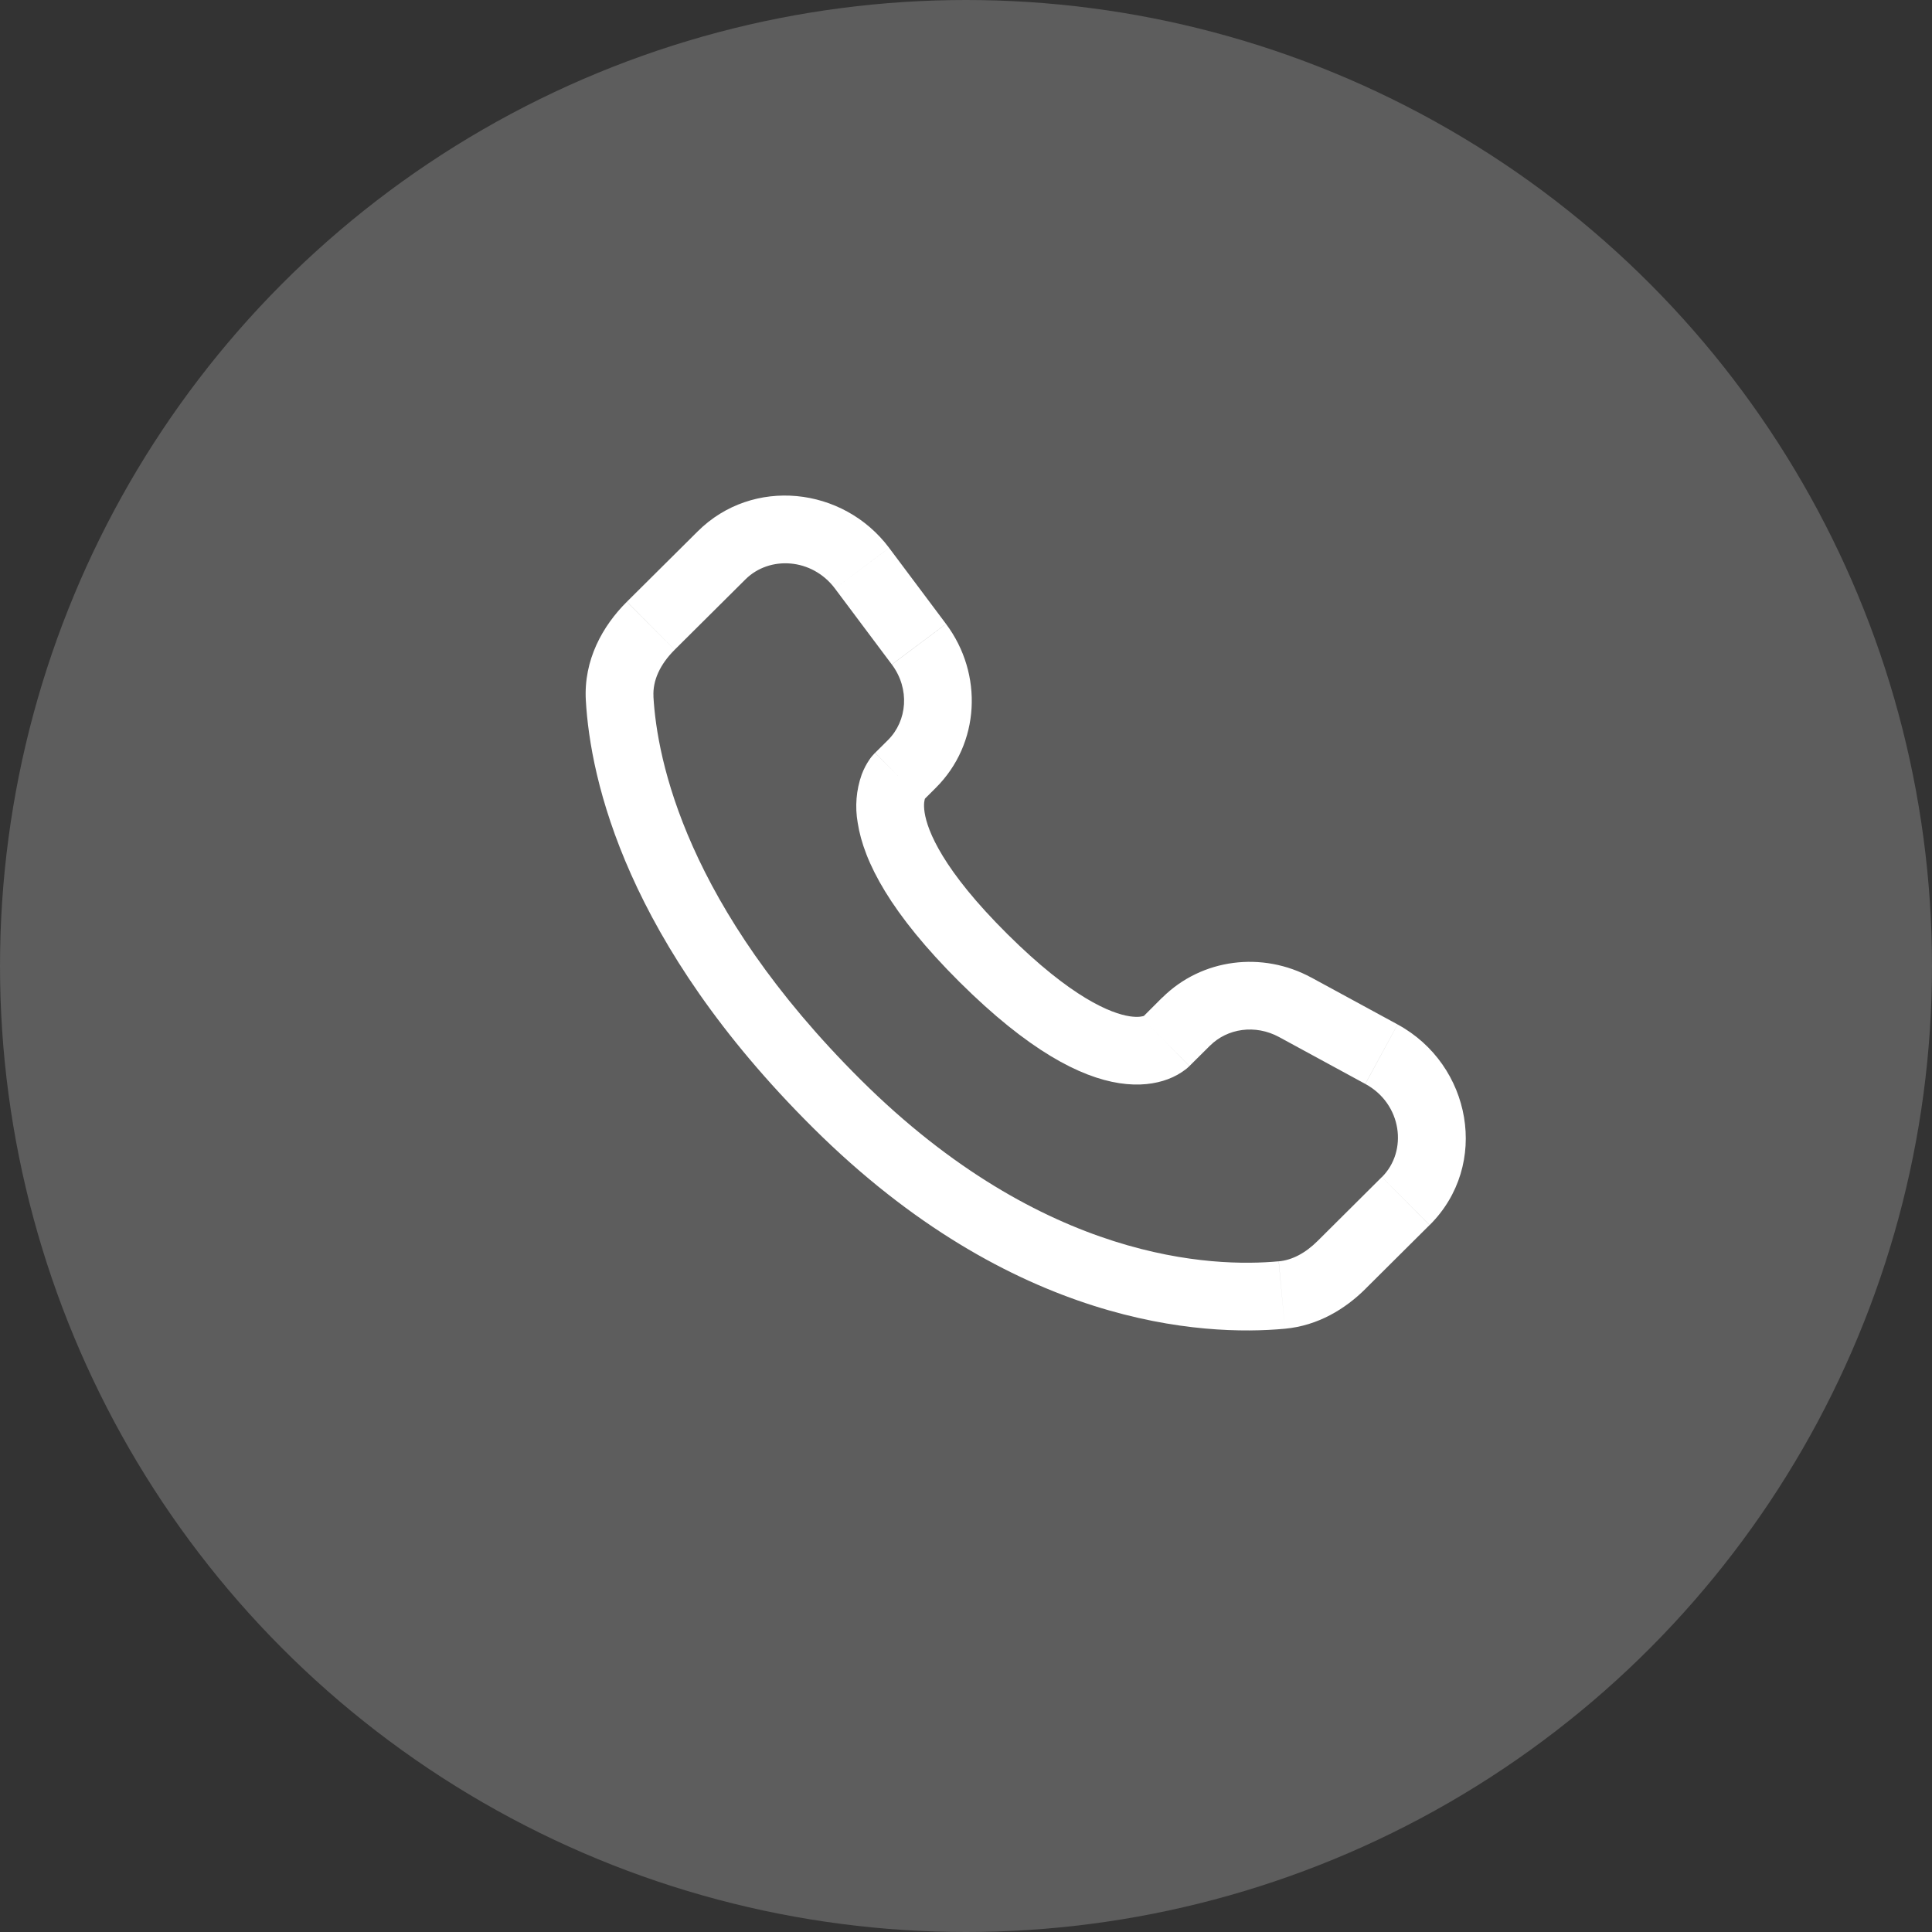 <svg width="66" height="66" viewBox="0 0 66 66" fill="none" xmlns="http://www.w3.org/2000/svg">
<rect x="0" y="0" width="66" height="66" fill="#333333" stroke="none"/>
<circle opacity="0.34" cx="33" cy="33" r="33" fill="#ADADAD"/>
<path d="M40.634 36.417L41.337 35.719L39.704 34.078L39.005 34.777L40.634 36.417ZM43.694 35.426L46.64 37.028L47.743 34.996L44.798 33.395L43.694 35.426ZM47.206 40.21L45.017 42.388L46.647 44.027L48.836 41.85L47.206 40.21ZM43.682 43.088C41.447 43.297 35.665 43.111 29.403 36.886L27.772 38.525C34.605 45.319 41.109 45.652 43.898 45.391L43.682 43.088ZM29.403 36.886C23.435 30.95 22.445 25.96 22.322 23.794L20.013 23.925C20.167 26.651 21.392 32.182 27.772 38.525L29.403 36.886ZM31.523 27.358L31.965 26.917L30.337 25.279L29.895 25.718L31.523 27.358ZM32.317 21.313L30.374 18.717L28.523 20.105L30.465 22.699L32.317 21.313ZM23.836 18.151L21.416 20.556L23.047 22.197L25.466 19.792L23.836 18.151ZM30.709 26.538C29.892 25.718 29.892 25.718 29.892 25.721H29.889L29.884 25.727C29.811 25.801 29.745 25.882 29.688 25.969C29.605 26.093 29.514 26.254 29.437 26.459C29.249 26.989 29.203 27.558 29.301 28.111C29.508 29.444 30.427 31.206 32.779 33.547L34.41 31.906C32.207 29.717 31.683 28.385 31.586 27.756C31.54 27.457 31.587 27.309 31.601 27.275C31.611 27.254 31.611 27.251 31.601 27.266C31.588 27.287 31.572 27.307 31.555 27.326L31.54 27.341L31.524 27.355L30.709 26.538ZM32.779 33.547C35.133 35.887 36.905 36.799 38.24 37.003C38.923 37.108 39.473 37.025 39.891 36.869C40.125 36.783 40.344 36.66 40.538 36.505L40.615 36.436L40.626 36.426L40.631 36.422L40.633 36.419C40.633 36.419 40.634 36.417 39.819 35.597C39.001 34.777 39.006 34.775 39.006 34.775L39.009 34.772L39.012 34.769L39.022 34.761L39.037 34.746L39.096 34.7C39.11 34.69 39.106 34.691 39.085 34.703C39.046 34.717 38.895 34.764 38.591 34.718C37.953 34.62 36.612 34.095 34.41 31.906L32.779 33.547ZM30.374 18.716C28.802 16.619 25.712 16.286 23.836 18.151L25.466 19.792C26.286 18.976 27.741 19.061 28.523 20.105L30.374 18.716ZM22.324 23.796C22.293 23.262 22.538 22.704 23.047 22.198L21.414 20.558C20.586 21.381 19.934 22.547 20.013 23.925L22.324 23.796ZM45.017 42.388C44.595 42.81 44.138 43.048 43.684 43.089L43.898 45.391C45.031 45.285 45.957 44.714 46.648 44.028L45.017 42.388ZM31.965 26.917C33.484 25.408 33.596 23.023 32.318 21.315L30.467 22.701C31.088 23.532 30.995 24.622 30.336 25.28L31.965 26.917ZM46.642 37.029C47.901 37.714 48.097 39.326 47.208 40.211L48.839 41.85C50.905 39.795 50.268 36.368 47.744 34.997L46.642 37.029ZM41.337 35.72C41.929 35.131 42.882 34.986 43.696 35.427L44.8 33.397C43.129 32.487 41.056 32.739 39.706 34.08L41.337 35.72Z" fill="white"/>
</svg>
